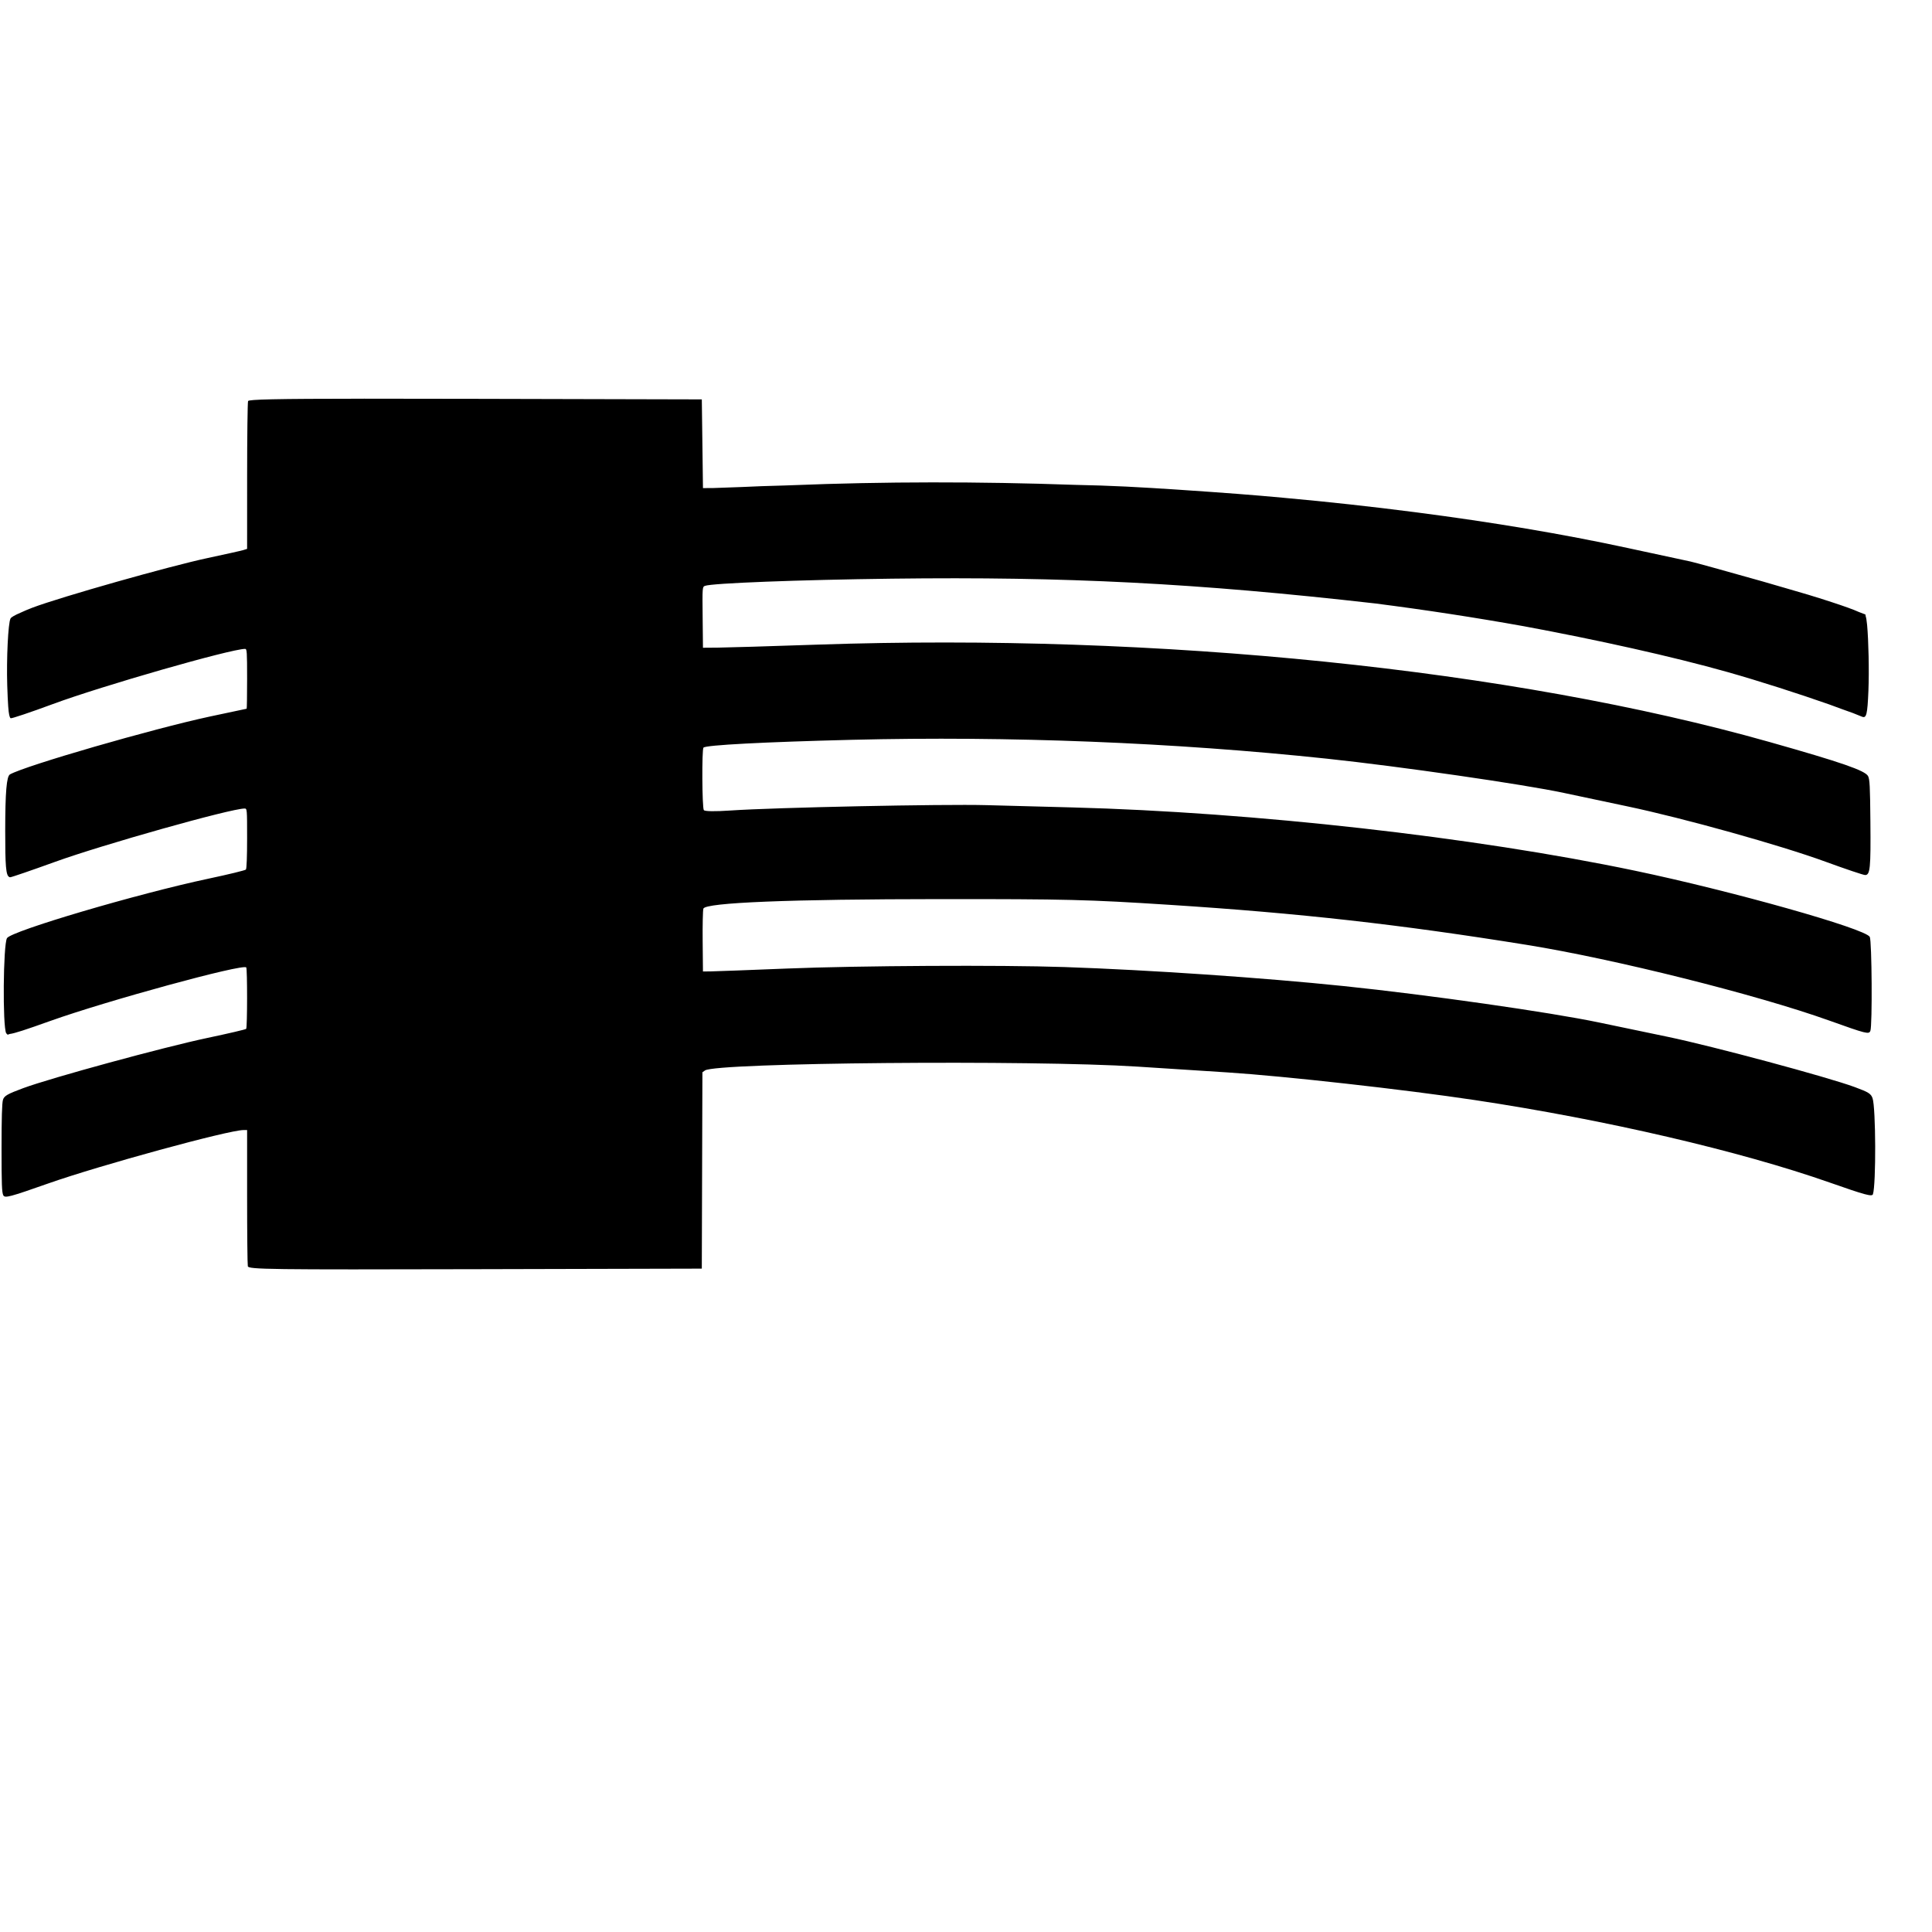 <?xml version="1.0" encoding="UTF-8" standalone="no"?>
<!-- Created with Inkscape (http://www.inkscape.org/) -->

<svg
   xmlns:dc="http://purl.org/dc/elements/1.1/"
   xmlns:cc="http://creativecommons.org/ns#"
   xmlns:rdf="http://www.w3.org/1999/02/22-rdf-syntax-ns#"
   xmlns:svg="http://www.w3.org/2000/svg"
   xmlns="http://www.w3.org/2000/svg"
   xmlns:sodipodi="http://sodipodi.sourceforge.net/DTD/sodipodi-0.dtd"
   xmlns:inkscape="http://www.inkscape.org/namespaces/inkscape"
   width="300pt"
   height="300pt"
   viewBox="0 0 375 375"
   id="svg2"
   version="1.1"
   inkscape:version="0.91 r13725"
   sodipodi:docname="logo.svg">
  <defs
     id="defs4" />
  <sodipodi:namedview
     id="base"
     pagecolor="#ffffff"
     bordercolor="#666666"
     borderopacity="1.0"
     inkscape:pageopacity="0.0"
     inkscape:pageshadow="2"
     inkscape:zoom="0.98994949"
     inkscape:cx="454.78259"
     inkscape:cy="120.39749"
     inkscape:document-units="px"
     inkscape:current-layer="layer1"
     showgrid="false"
     inkscape:window-width="1920"
     inkscape:window-height="1056"
     inkscape:window-x="0"
     inkscape:window-y="24"
     inkscape:window-maximized="1"
     units="pt" />
  <g
     inkscape:label="Layer 1"
     inkscape:groupmode="layer"
     id="layer1"
     transform="translate(0,-677.362)">
    <path
       style="fill:#000000;fill-opacity:1"
       d="m 70.629,754.75 c -17.3,0.009 -22.373,0.137 -22.479,0.459 -0.098,0.296 -0.181,6.874 -0.183,14.615 l -0.003,14.076 -0.729,0.229 c -0.401,0.126 -3.504,0.82 -6.897,1.54 -7.407,1.574 -28.614,7.584 -34.07,9.654 -0.824,0.313 -1.569,0.635 -2.234,0.942 -1.148,0.491 -1.852,0.885 -1.991,1.151 -8.572e-4,0.002 -0.002,0.007 -0.002,0.009 -7.607e-4,7.9e-4 -0.004,0.004 -0.004,0.005 -0.459,0.882 -0.794,7.758 -0.632,12.978 0.017,0.554 0.035,0.912 0.053,1.376 0.01,0.313 0.021,0.59 0.033,0.879 0.029,0.669 0.062,1.22 0.095,1.691 0.004,0.056 0.006,0.126 0.012,0.18 0.107,1.435 0.242,2.077 0.469,2.238 0.142,0.101 3.841,-1.142 8.22,-2.762 9.51,-3.518 34.433,-10.67 37.287,-10.7 0.355,-0.004 0.391,0.558 0.391,5.807 0,3.196 -0.039,5.809 -0.088,5.809 -0.049,0 -3.254,0.681 -7.122,1.511 -11.139,2.392 -35.797,9.529 -38.819,11.235 -0.658,0.371 -0.916,3.419 -0.923,10.925 -0.006,6.795 0.135,8.681 0.771,8.977 0.021,0.02 0.043,0.061 0.062,0.061 0.006,0 0.063,-0.021 0.071,-0.022 0.026,0.004 0.047,0.022 0.074,0.022 0.24,0 4.147,-1.342 8.683,-2.982 9.291,-3.36 34.068,-10.335 36.787,-10.356 0.498,-0.004 0.504,0.068 0.504,5.782 0,3.555 -0.089,5.892 -0.233,6.063 -0.129,0.153 -3.384,0.945 -7.233,1.761 -13.785,2.923 -38.38,10.184 -39.144,11.557 -0.736,1.323 -0.866,17.089 -0.152,18.459 0.024,0.047 0.073,0.078 0.128,0.106 0.061,0.102 0.122,0.169 0.166,0.169 0.004,-6e-5 0.367,-0.131 0.388,-0.137 0.947,-0.112 3.083,-0.815 7.875,-2.528 10.995,-3.929 37.396,-11.142 38.037,-10.392 0.226,0.265 0.216,11.659 -0.011,11.928 -0.098,0.116 -3.484,0.907 -7.525,1.759 -8.47,1.784 -30.385,7.759 -35.758,9.749 -3.068,1.136 -3.695,1.499 -3.925,2.267 -0.189,0.634 -0.274,3.517 -0.274,9.398 0,6.997 0.06,8.597 0.34,9.135 0.303,0.583 1.235,0.337 8.747,-2.31 C 19.407,903.535 44.393,896.702 47.281,896.702 l 0.683,0 0,12.877 c 0,7.082 0.062,13.183 0.137,13.558 0.124,0.62 4.158,0.672 44.128,0.573 l 43.99,-0.108 0.059,-19.057 0.059,-19.059 0.502,-0.351 c 2.174,-1.521 63.383,-2.064 83.934,-0.744 6.044,0.388 13.917,0.896 17.494,1.127 11.076,0.715 34.371,3.32 47.996,5.368 25.283,3.8 51.452,9.884 68.928,16.023 6.858,2.409 8.179,2.764 8.345,2.249 0.621,-1.928 0.564,-16.752 -0.071,-18.614 -0.306,-0.896 -0.774,-1.192 -3.454,-2.179 -5.312,-1.958 -27.56,-7.938 -36.275,-9.751 -4.574,-0.952 -10.588,-2.205 -13.363,-2.786 -9.572,-2.004 -33.129,-5.363 -49.566,-7.07 -15.607,-1.621 -37.784,-3.132 -54.164,-3.69 -12.374,-0.422 -40.05,-0.273 -53.939,0.29 -7.216,0.292 -13.827,0.541 -14.691,0.551 l -1.57,0.02 -0.056,-5.809 c -0.031,-3.196 0.032,-6.072 0.139,-6.391 0.395,-1.175 16.84,-1.837 46.006,-1.851 24.577,-0.012 28.601,0.089 44.408,1.106 25.377,1.633 44.611,3.789 69.416,7.781 16.956,2.729 44.601,9.645 58.644,14.669 7.305,2.614 7.76,2.728 8.039,2.013 0.398,-1.019 0.292,-17.449 -0.117,-18.234 -0.836,-1.602 -26.756,-8.908 -45.596,-12.852 -31.265,-6.546 -73.993,-11.35 -109.225,-12.279 -4.626,-0.122 -12.094,-0.32 -16.596,-0.441 -8.528,-0.228 -41.111,0.452 -49.679,1.037 -3.084,0.21 -5.039,0.181 -5.214,-0.076 -0.339,-0.499 -0.402,-11.732 -0.068,-12.128 0.417,-0.495 11.82,-1.094 28.832,-1.516 30.518,-0.756 62.516,0.515 92.179,3.663 14.148,1.502 38.195,4.977 46.011,6.65 2.202,0.471 7.738,1.643 12.303,2.604 11.029,2.323 29.708,7.542 38.464,10.745 3.886,1.422 7.345,2.585 7.688,2.586 0.976,0.002 1.106,-1.324 1.022,-10.421 -0.063,-6.853 -0.131,-8.163 -0.452,-8.78 -0.561,-1.075 -5.182,-2.676 -19.107,-6.614 -49.969,-14.132 -118.696,-21.161 -184.836,-18.906 -9.128,0.311 -17.858,0.574 -19.4,0.585 l -2.804,0.02 -0.062,-5.905 c -0.062,-5.845 -0.057,-5.908 0.449,-6.106 1.338,-0.523 18.15,-1.17 36.283,-1.397 33.938,-0.423 59.078,0.867 93.779,4.806 9.819,1.255 19.513,2.746 28.873,4.423 14.154,2.624 28.885,5.885 39.53,8.892 6.122,1.729 13.916,4.236 19.755,6.29 1.754,0.652 3.419,1.26 4.61,1.675 0.64,0.248 1.255,0.492 1.737,0.697 0.877,0.374 1.069,-0.398 1.26,-5.049 0.162,-3.932 0.019,-9.771 -0.248,-12.681 -0.01,-0.11 -0.021,-0.191 -0.032,-0.281 -0.072,-0.699 -0.151,-1.232 -0.236,-1.419 l -0.071,-0.403 -1.282,-0.488 c -1.037,-0.477 -2.876,-1.128 -5.19,-1.887 -1.253,-0.416 -2.673,-0.865 -4.27,-1.349 -0.117,-0.035 -0.204,-0.066 -0.322,-0.101 -1.323,-0.399 -3.063,-0.898 -4.641,-1.356 -0.119,-0.035 -0.236,-0.069 -0.356,-0.103 -0.011,-0.004 -0.023,-0.005 -0.034,-0.009 -1.309,-0.379 -2.38,-0.704 -3.865,-1.124 -7.031,-1.991 -13.34,-3.732 -14.018,-3.87 -0.678,-0.138 -6.161,-1.318 -12.185,-2.622 -12.544,-2.715 -26.34,-5.014 -40.869,-6.897 -0.196,-0.026 -0.37,-0.047 -0.564,-0.072 -8.209,-1.056 -16.632,-1.99 -25.24,-2.764 -0.067,-0.005 -0.133,-0.014 -0.2,-0.02 -5.865,-0.544 -11.343,-0.955 -19.401,-1.498 -8.643,-0.583 -13.854,-0.857 -21.106,-1.003 -18.392,-0.648 -36.908,-0.648 -54.821,0.074 -0.7,0.028 -0.779,0.025 -1.466,0.052 -3.116,0.082 -5.948,0.177 -8.156,0.292 -0.011,5.7e-4 -0.017,0.002 -0.028,0.002 -1.692,0.058 -5.185,0.198 -5.592,0.2 l -2.019,0.013 -0.111,-8.609 -0.113,-8.609 -43.946,-0.108 c -8.752,-0.022 -15.877,-0.032 -21.644,-0.029 z"
       id="path3415"
       inkscape:connector-curvature="0" />
  </g>
</svg>
